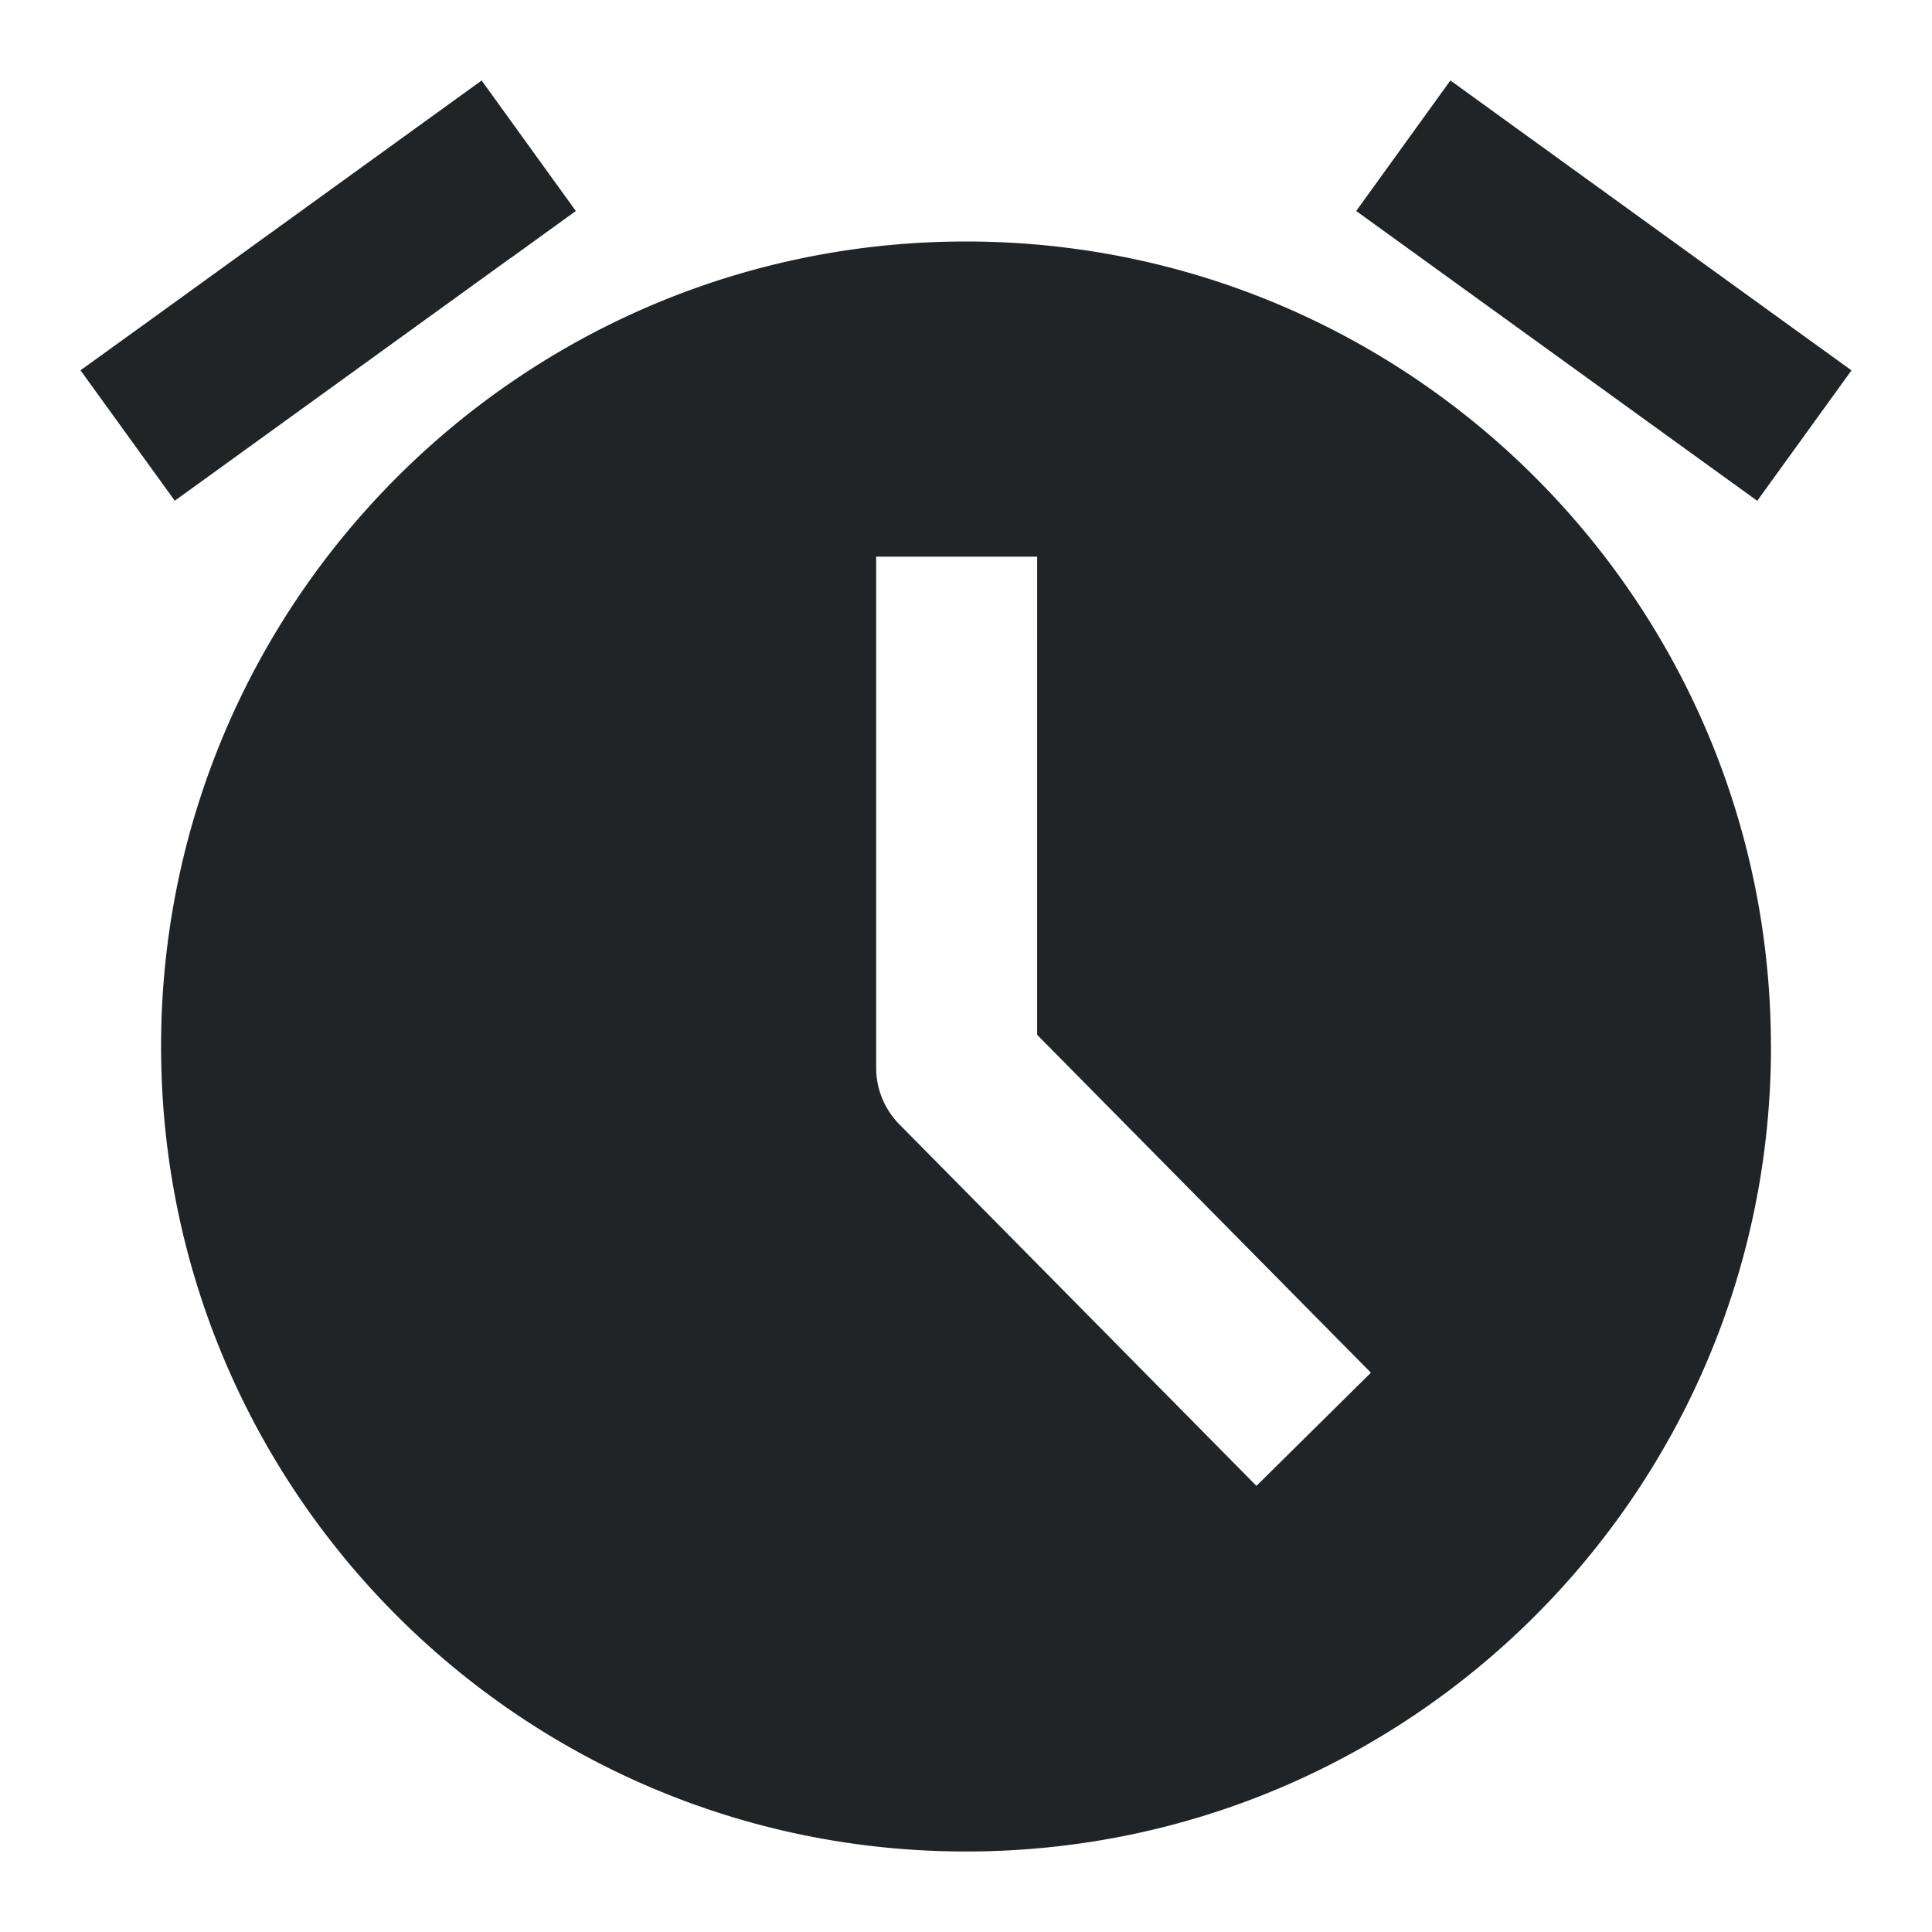 <svg xmlns="http://www.w3.org/2000/svg" fill="none" viewBox="0 0 24 24"><path fill="#202426" d="m6.343 3.207.81-.586L5.983 1l-.811.586-3.362 2.43L1 4.6l1.171 1.62.81-.585 3.362-2.43ZM22 13C21.999 18.523 17.522 23 12 23s-9.999-4.477-9.999-10C2.001 7.479 6.478 3 12 3s9.999 4.478 9.999 10ZM18.018 1l.81.586 3.362 2.43.81.585-1.171 1.62-.81-.585-3.362-2.43-.81-.585L18.017 1Zm-5.134 6.915v-1h-2v6.35a1 1 0 0 0 .289.703l3.732 3.778.703.712 1.422-1.406-.703-.711-3.443-3.486v-4.94Z" data-follow-fill="#202426"/></svg>